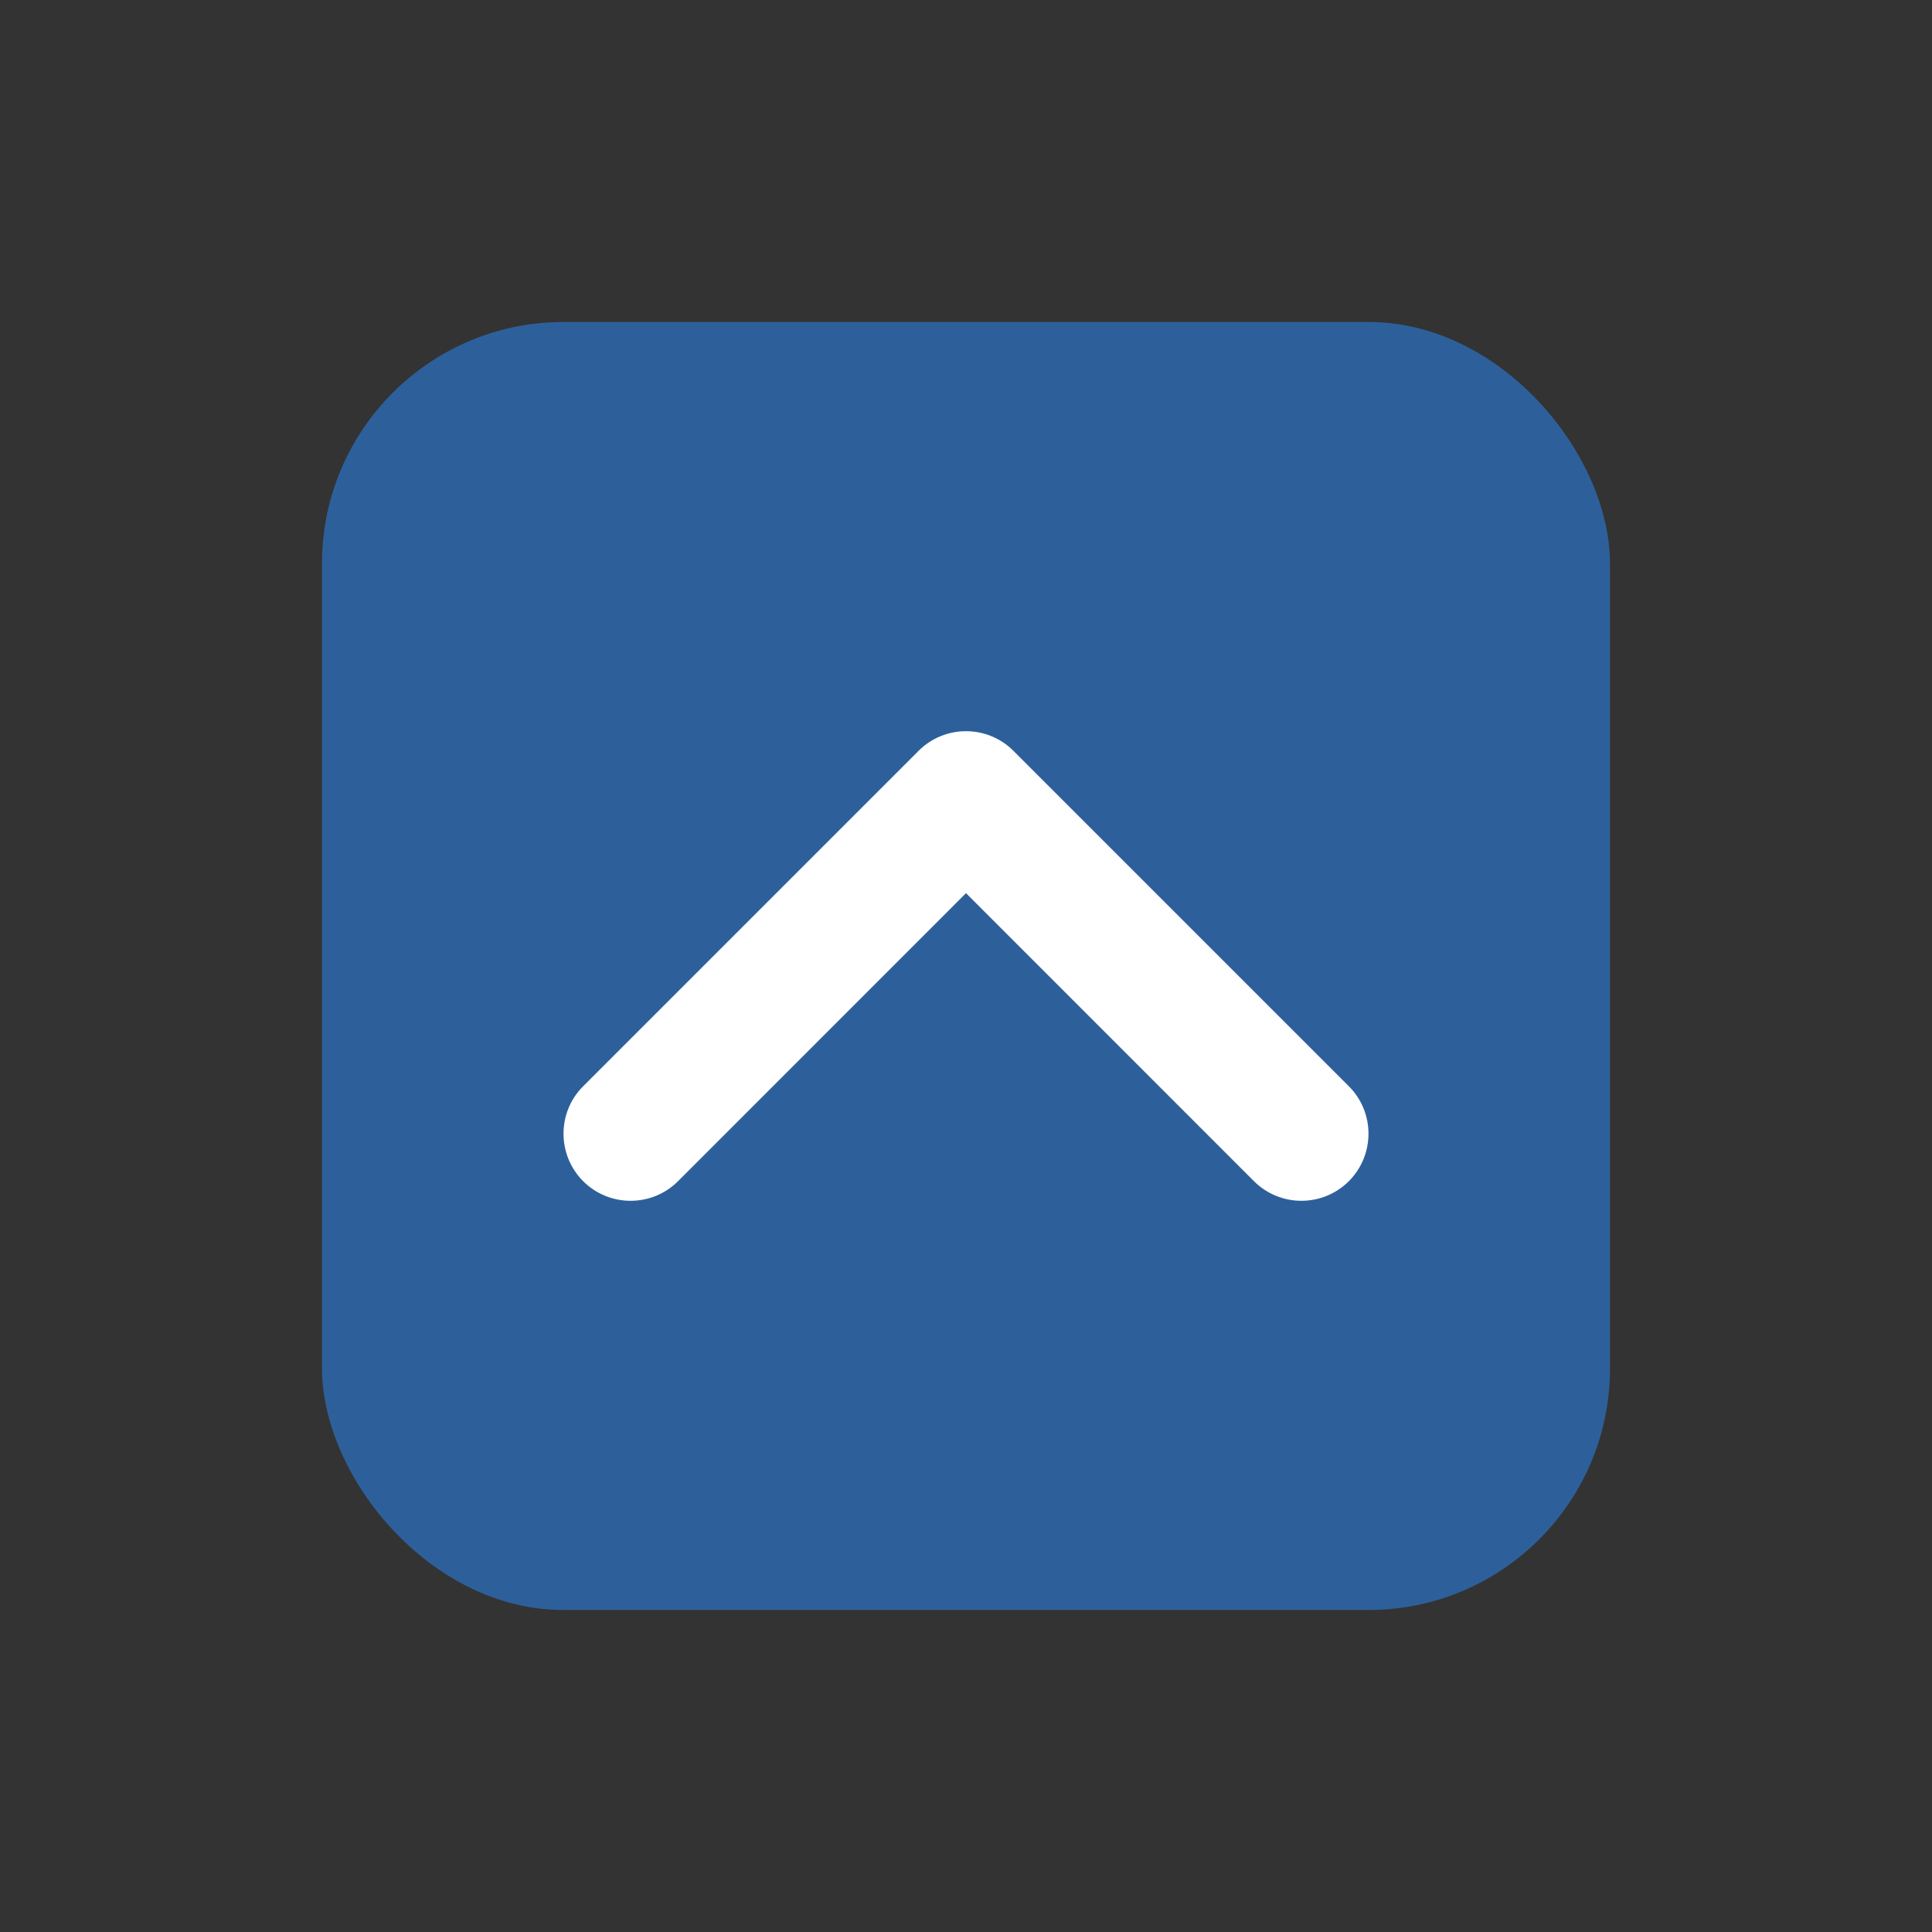 <svg width="24" height="24" viewBox="0 0 24 24" fill="none" xmlns="http://www.w3.org/2000/svg">
<rect x="0" y="0" width="24" height="24" fill="#333333" stroke="none"/>
<rect x="20" y="20" width="16" height="16" rx="3" transform="rotate(180 20 20)" fill="#2D609B"/>
<path fill-rule="evenodd" clip-rule="evenodd" d="M11.411 9.327C11.736 9.002 12.264 9.002 12.589 9.327L16.756 13.494C17.081 13.819 17.081 14.347 16.756 14.673C16.43 14.998 15.903 14.998 15.577 14.673L12 11.095L8.423 14.673C8.097 14.998 7.569 14.998 7.244 14.673C6.919 14.347 6.919 13.819 7.244 13.494L11.411 9.327Z" fill="white"/>
</svg>
